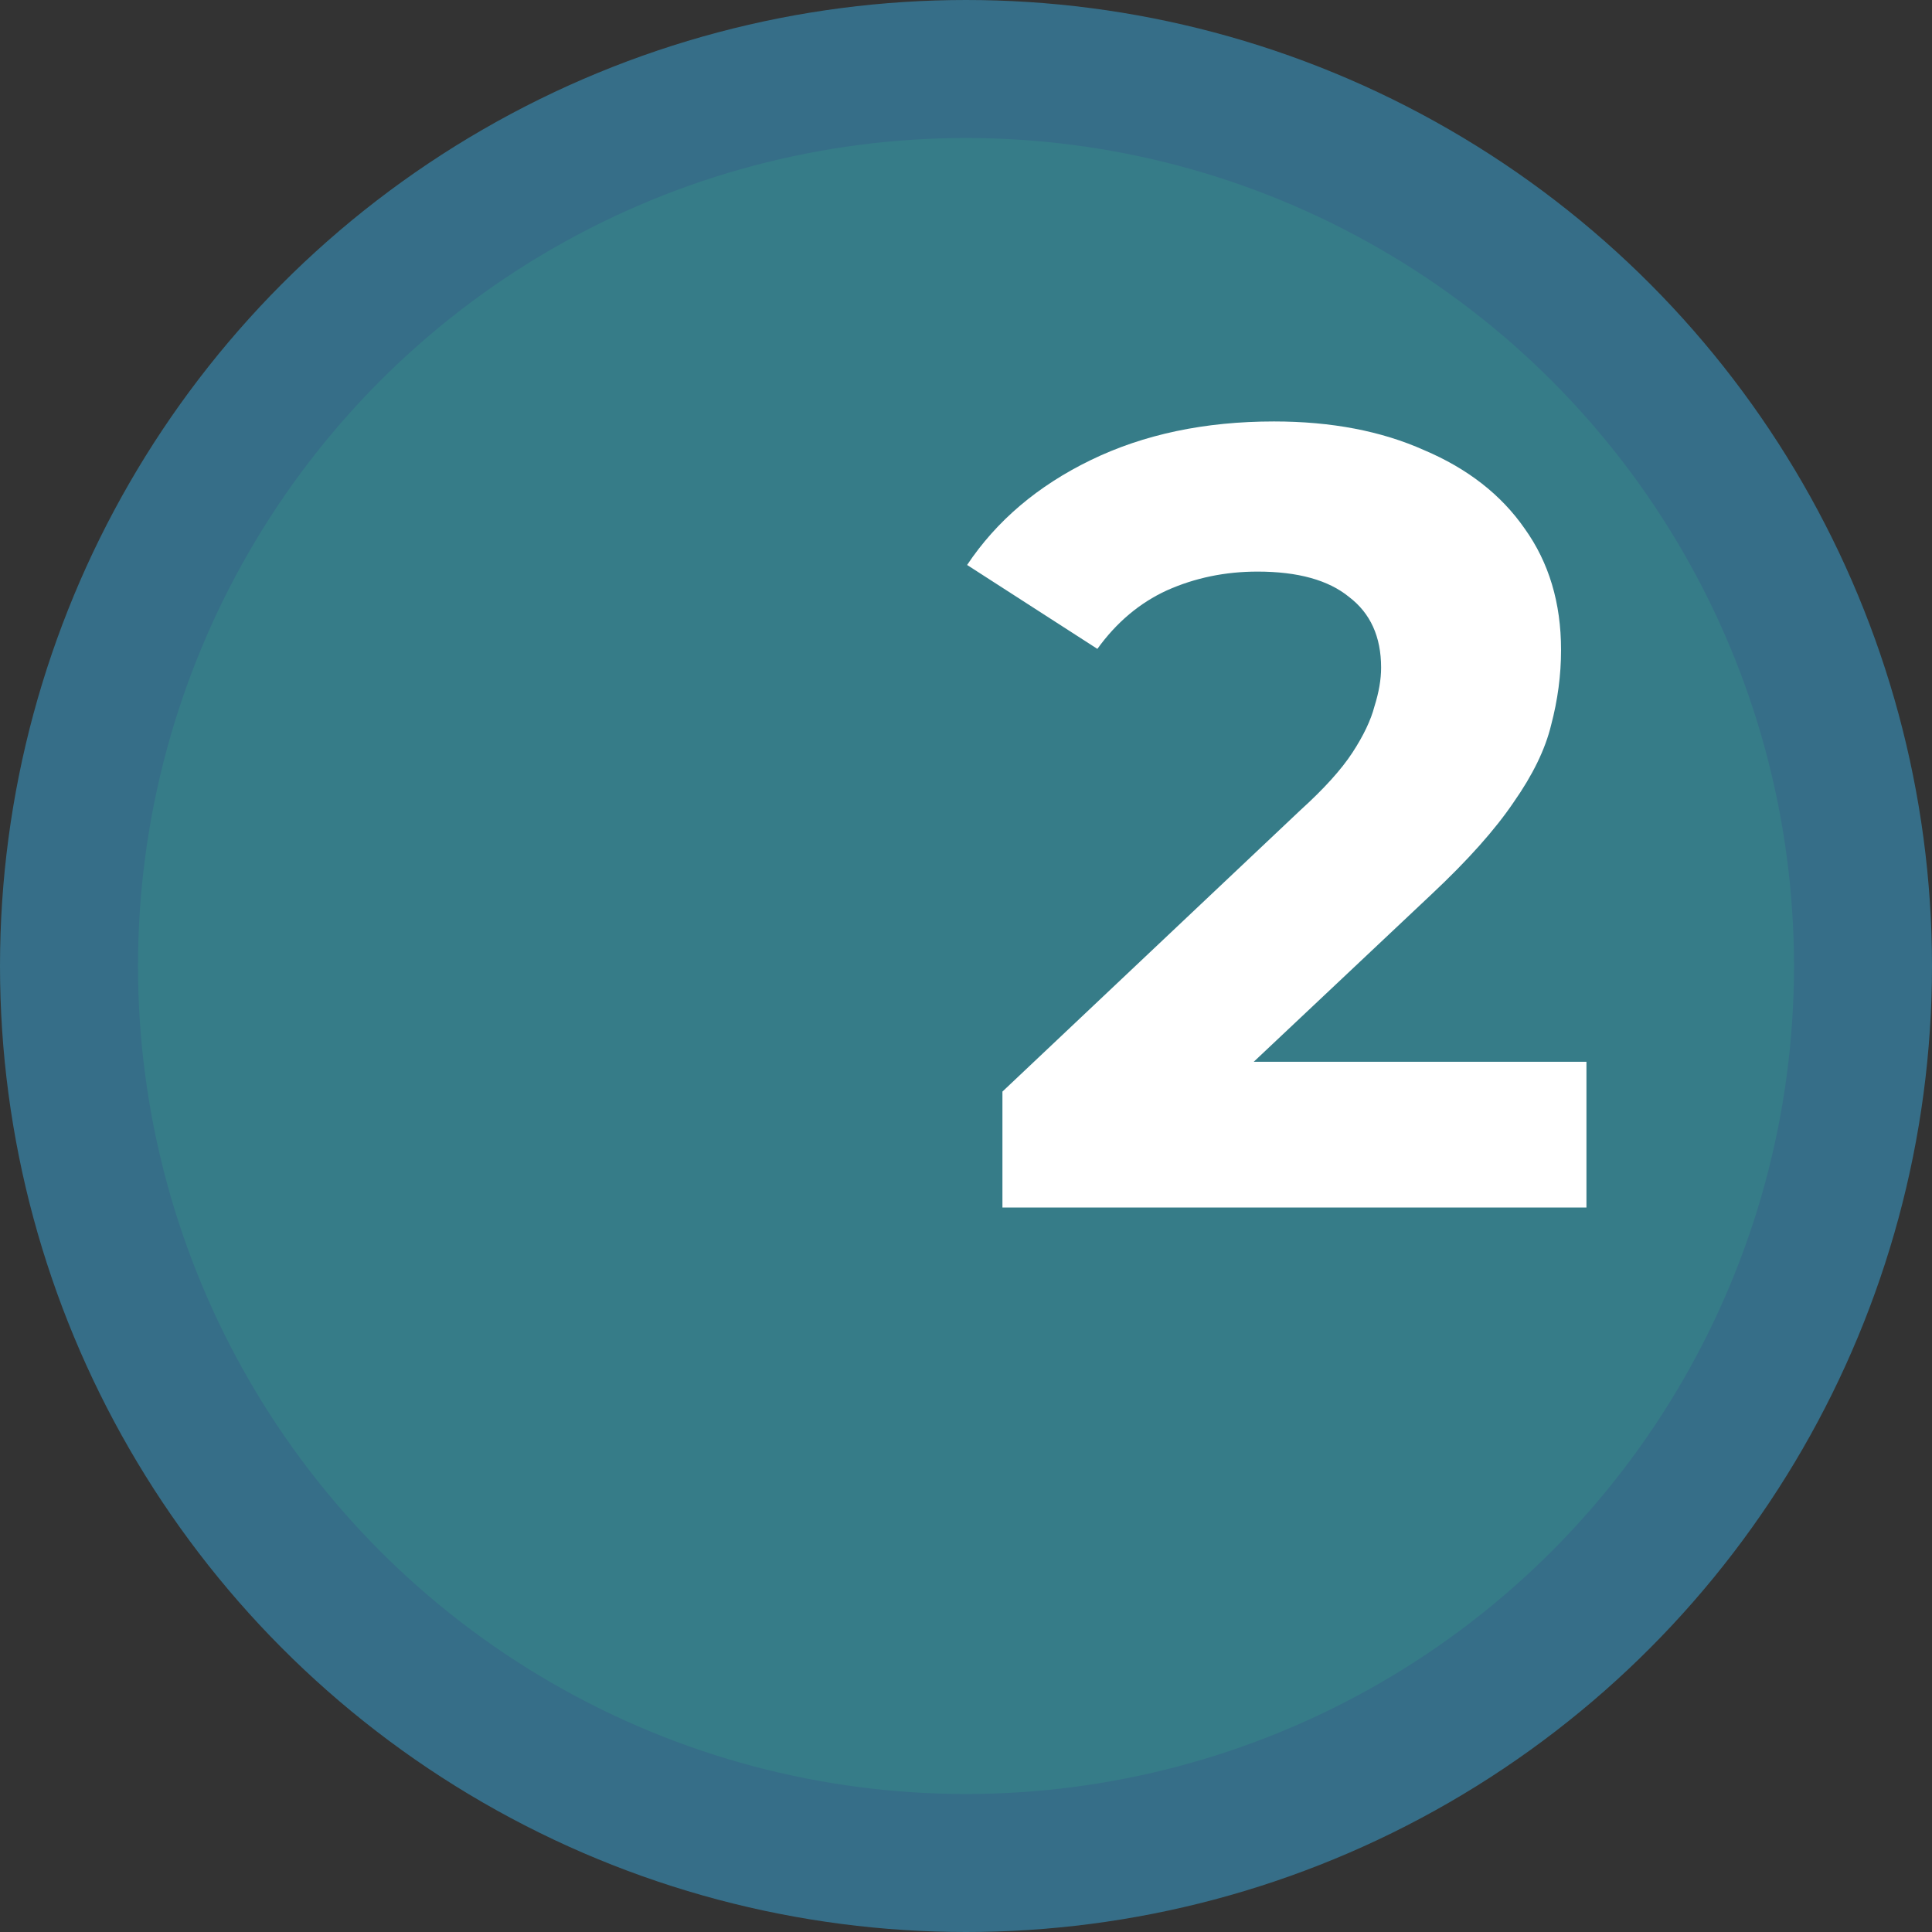 <svg width="28" height="28" viewBox="0 0 28 28" fill="none" xmlns="http://www.w3.org/2000/svg">
<rect x="0" y="0" width="28" height="28" fill="#333333" stroke="none"/>
<circle cx="14" cy="14" r="13" fill="#367C88" stroke="#366E88" stroke-width="2"/>
<path d="M14.528 17.5V15.82L18.848 11.74C19.189 11.431 19.44 11.153 19.6 10.908C19.76 10.663 19.867 10.439 19.92 10.236C19.984 10.033 20.016 9.847 20.016 9.676C20.016 9.228 19.861 8.887 19.552 8.652C19.253 8.407 18.811 8.284 18.224 8.284C17.755 8.284 17.317 8.375 16.912 8.556C16.517 8.737 16.181 9.02 15.904 9.404L14.016 8.188C14.443 7.548 15.04 7.041 15.808 6.668C16.576 6.295 17.461 6.108 18.464 6.108C19.296 6.108 20.021 6.247 20.64 6.524C21.269 6.791 21.755 7.169 22.096 7.66C22.448 8.151 22.624 8.737 22.624 9.42C22.624 9.783 22.576 10.145 22.48 10.508C22.395 10.86 22.213 11.233 21.936 11.628C21.669 12.023 21.275 12.465 20.752 12.956L17.168 16.332L16.672 15.388H22.992V17.5H14.528Z" fill="white"/>
</svg>
